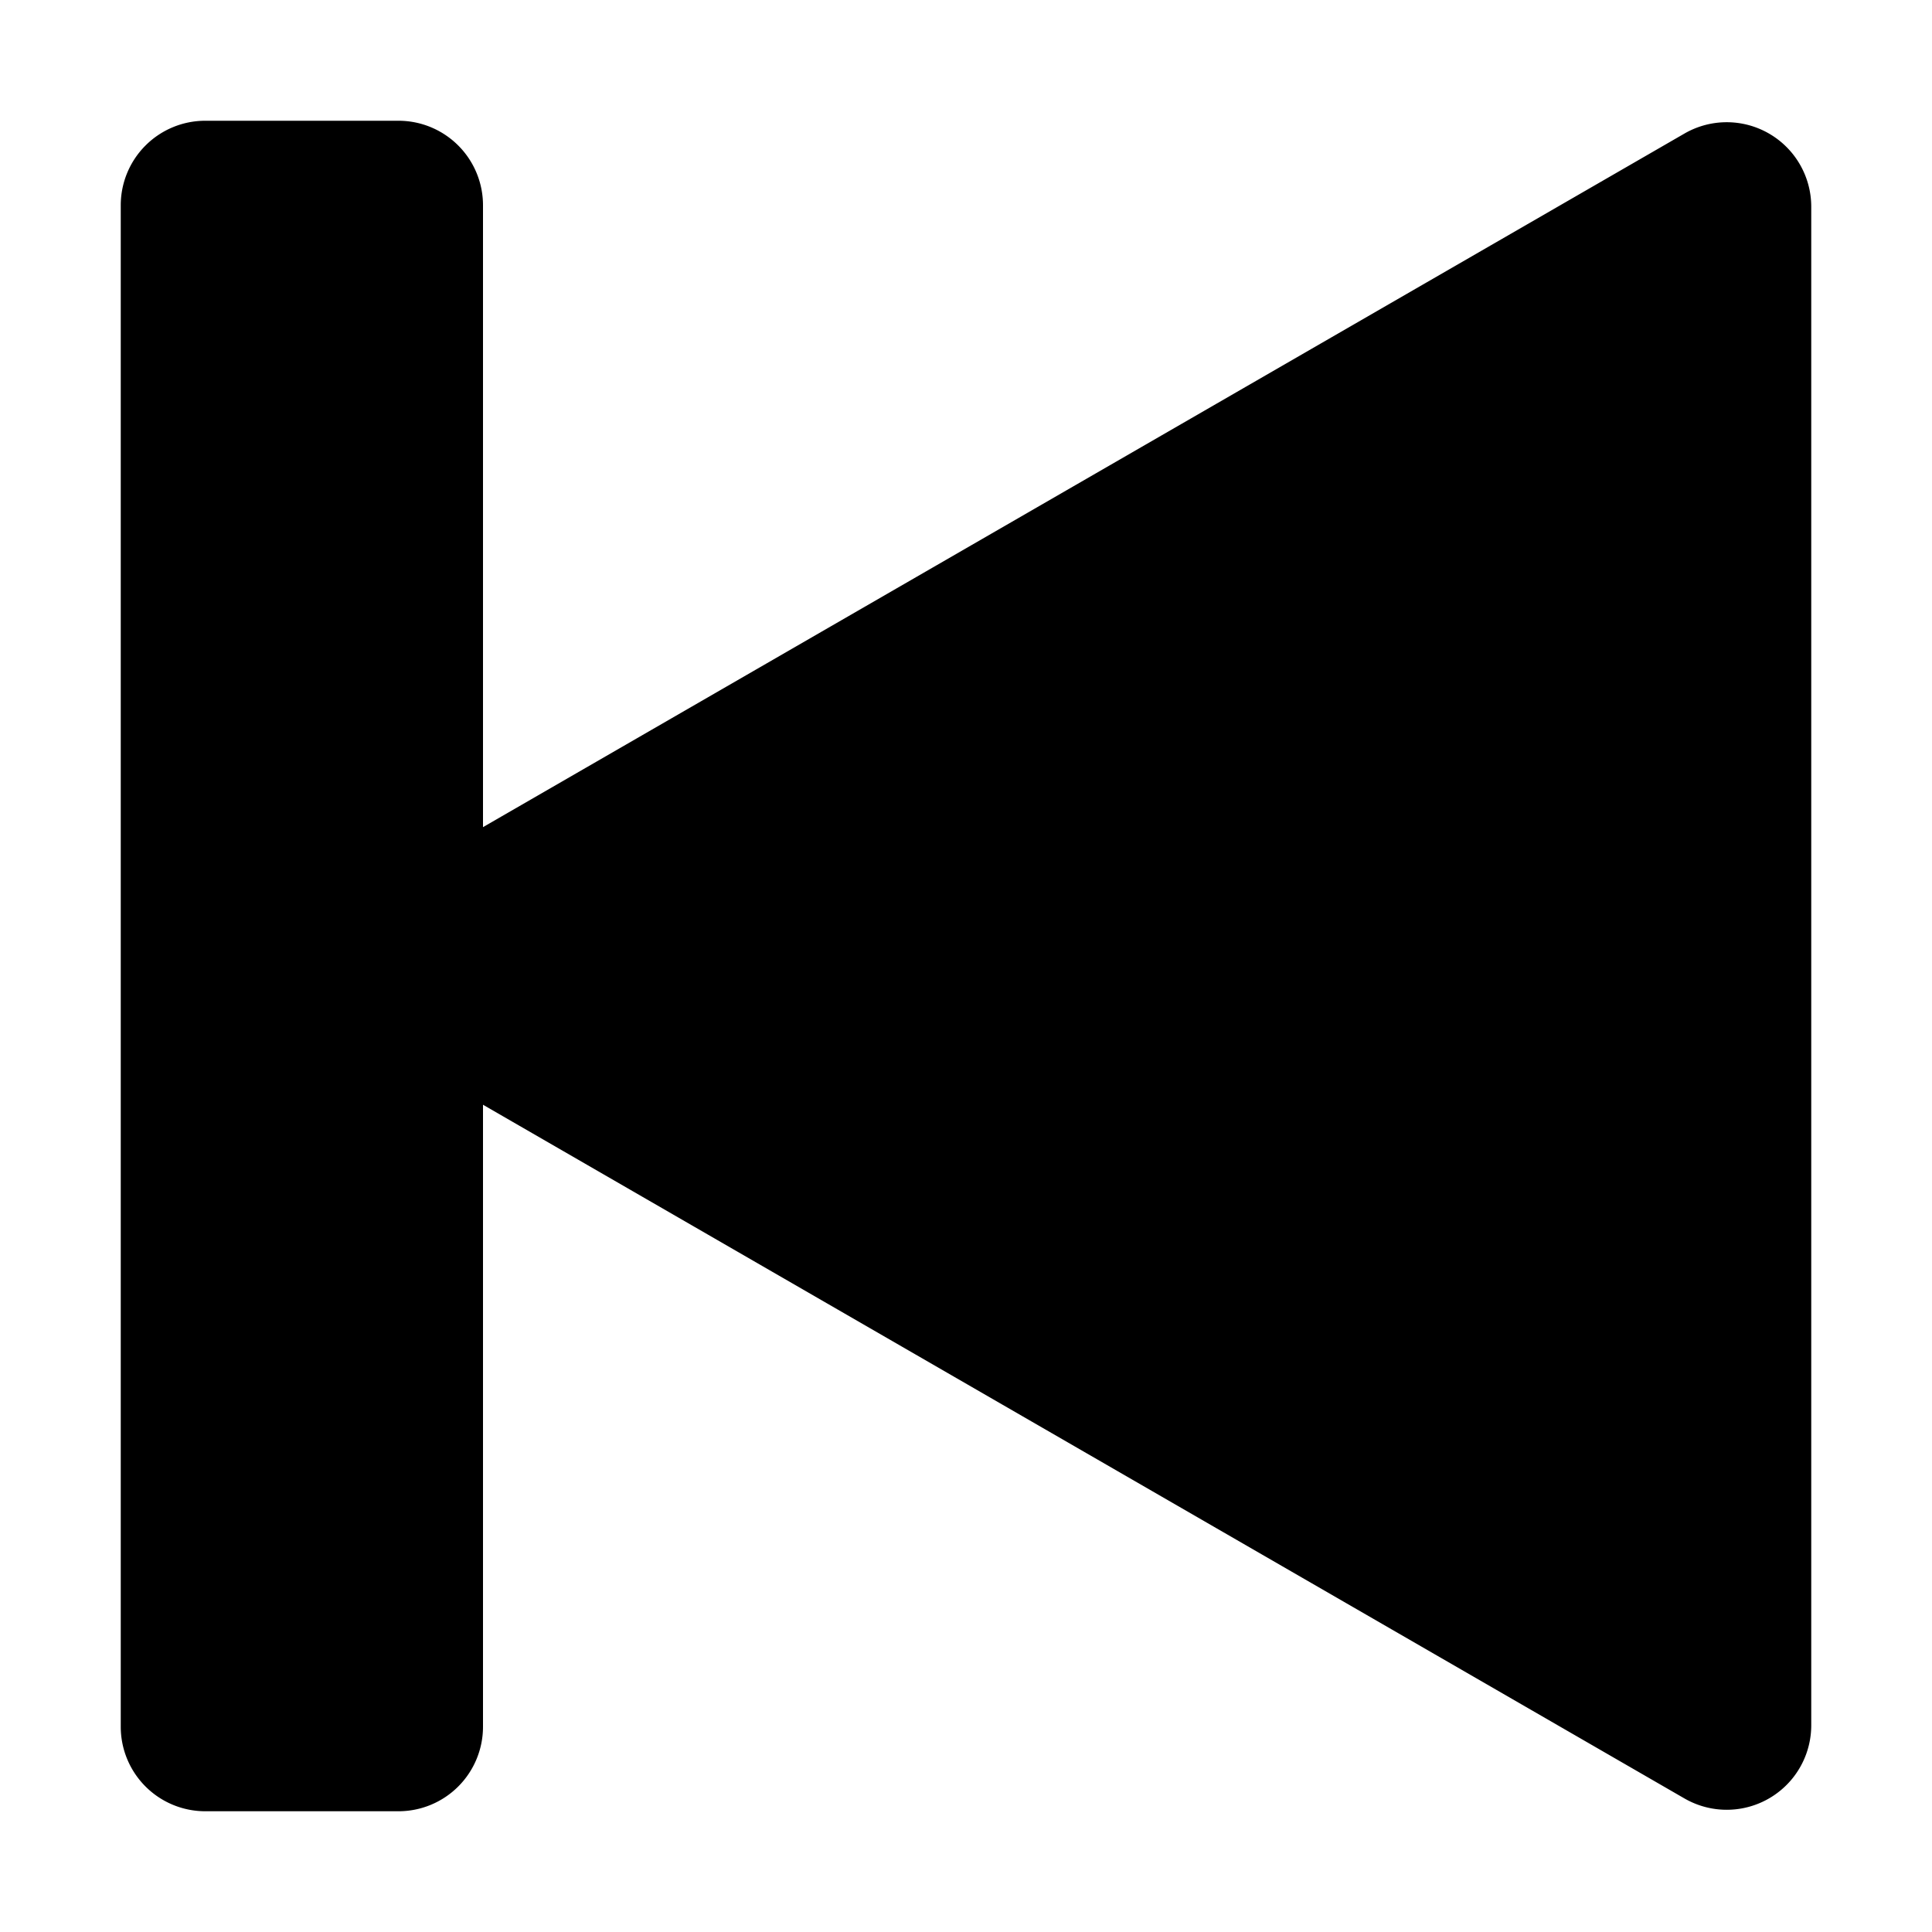<svg xmlns="http://www.w3.org/2000/svg" height="16" width="16" viewBox="0 0 16 16">
  <path d="M3.3 1a.7.7 0 01.7.7v5.15l9.95-5.744a.7.7 0 011.05.606v12.575a.7.7 0 01-1.05.607L4 9.149V14.3a.7.7 0 01-.7.7H1.7a.7.7 0 01-.7-.7V1.7a.7.7 0 01.7-.7h1.6z"></path>
</svg>